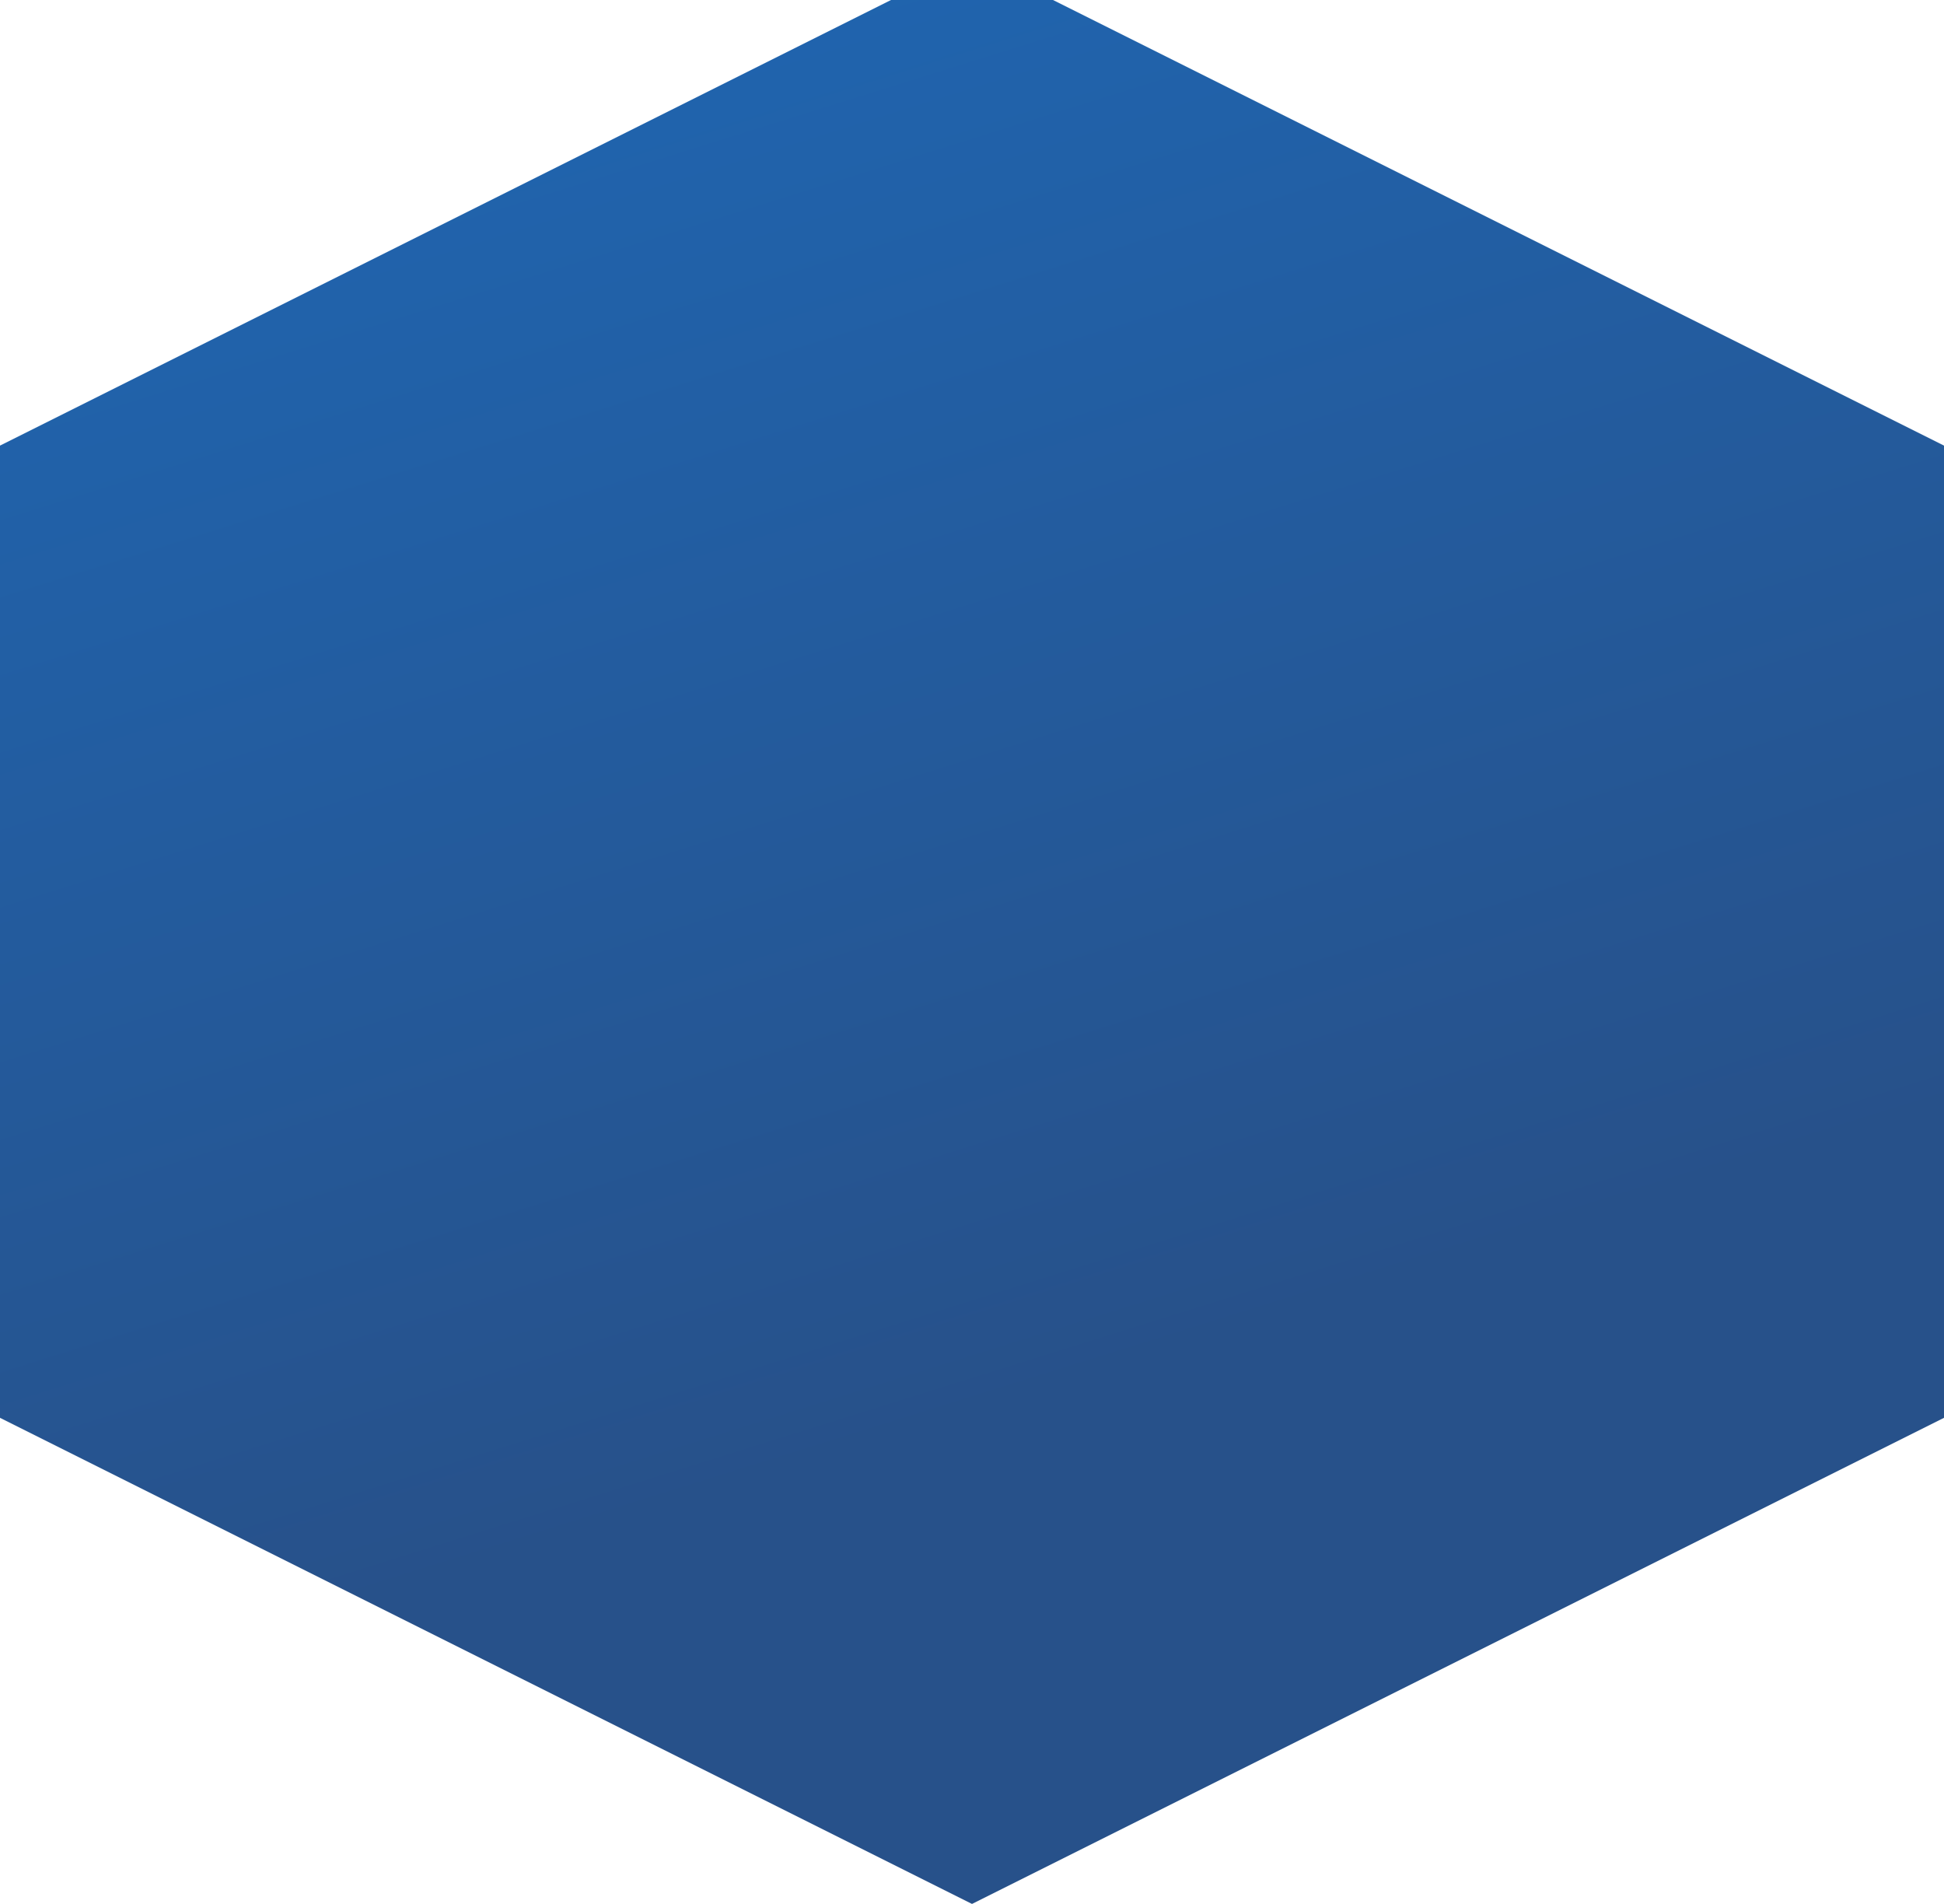 <svg viewBox='0 0 96 94' xmlns='http://www.w3.org/2000/svg'><g><path d='M96 22v48L48 94 0 70V22L48-2l48 24Z' fill='url(#129c0999-5210-4656-a0c5-4139f3963dcf)'/><defs><linearGradient id='129c0999-5210-4656-a0c5-4139f3963dcf' x1='75' y1='61.5' x2='54.293' y2='-4.683' gradientUnits='userSpaceOnUse'><stop offset='0' stop-color='#27518A'/><stop offset='1' stop-color='#2064AE'/></linearGradient></defs></g></svg>
